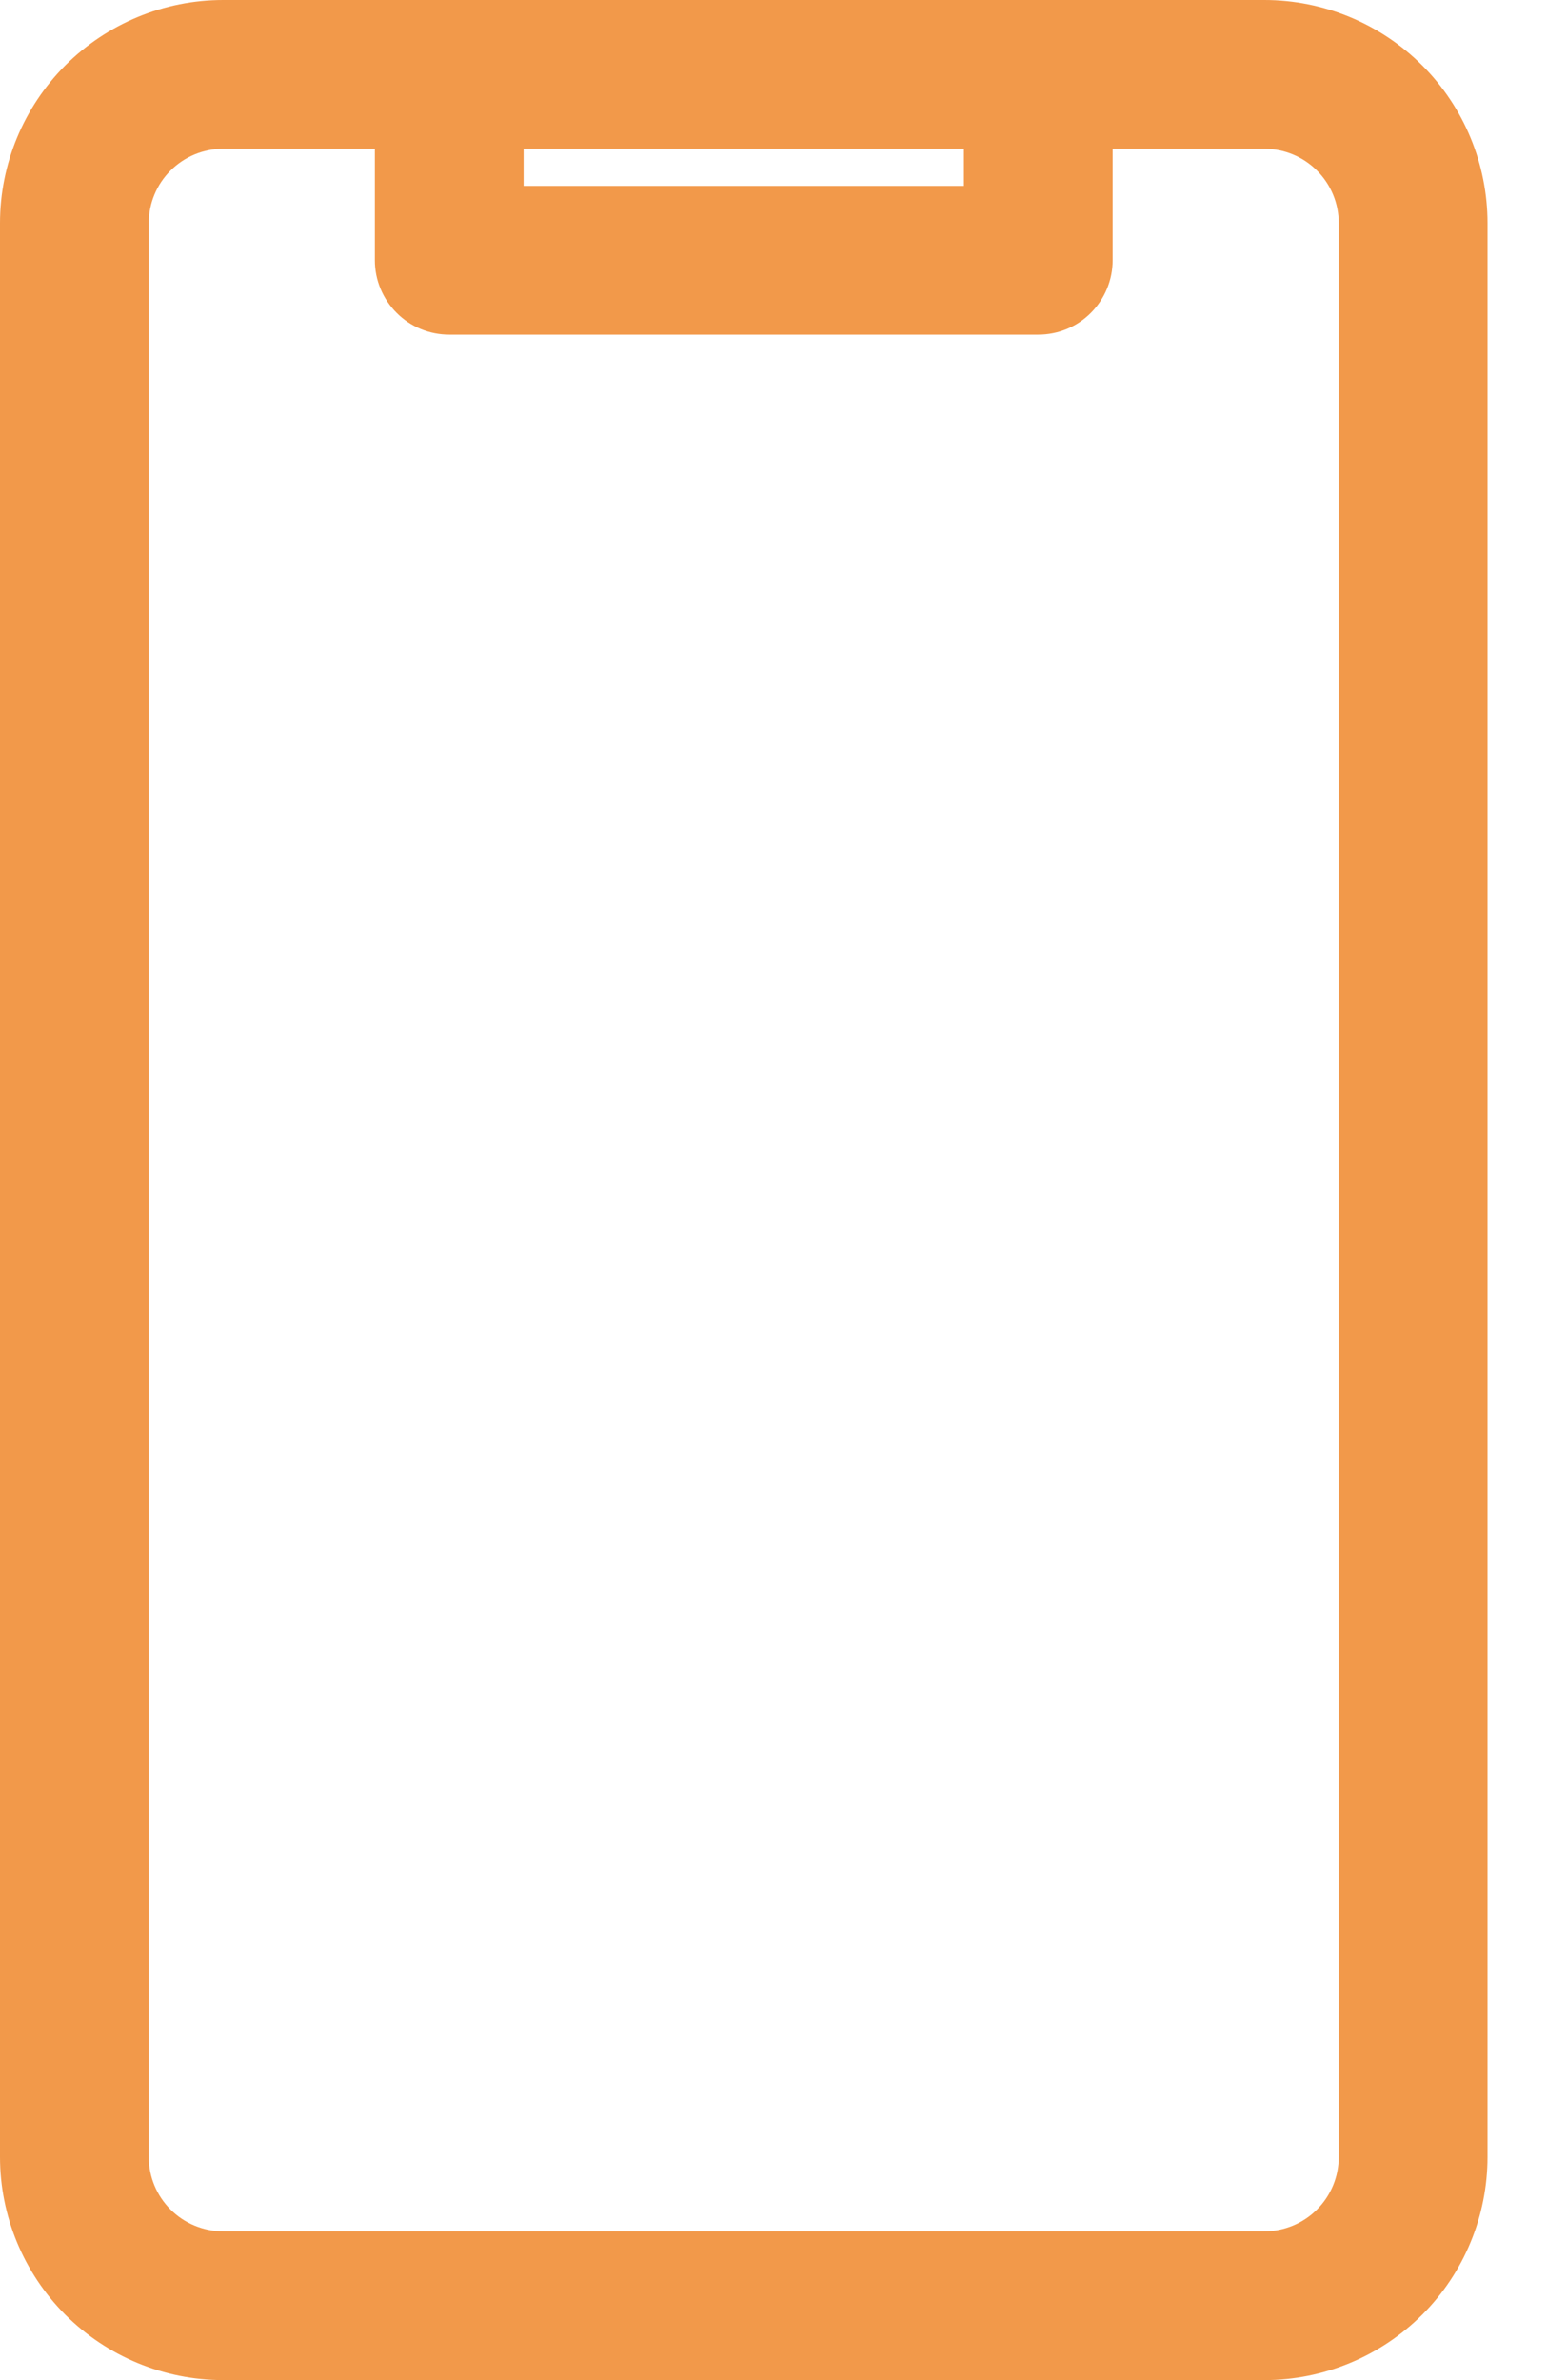 <svg width="13" height="20" viewBox="0 0 13 20" fill="none" xmlns="http://www.w3.org/2000/svg">
<path d="M1.875 20H10.625C11.122 20 11.599 19.802 11.951 19.451C12.303 19.099 12.5 18.622 12.5 18.125V1.875C12.5 1.378 12.303 0.901 11.951 0.549C11.599 0.198 11.122 0 10.625 0L1.875 0C1.378 0 0.901 0.198 0.549 0.549C0.198 0.901 0 1.378 0 1.875V18.125C0 18.622 0.198 19.099 0.549 19.451C0.901 19.802 1.378 20 1.875 20ZM4.4 1.25H8.1V1.562H4.4V1.25ZM1.25 1.875C1.25 1.709 1.316 1.55 1.433 1.433C1.55 1.316 1.709 1.25 1.875 1.25H3.15V2.188C3.15 2.353 3.216 2.512 3.333 2.629C3.45 2.747 3.609 2.812 3.775 2.812H8.725C8.891 2.812 9.05 2.747 9.167 2.629C9.284 2.512 9.35 2.353 9.35 2.188V1.25H10.625C10.791 1.25 10.95 1.316 11.067 1.433C11.184 1.55 11.25 1.709 11.25 1.875V18.125C11.25 18.291 11.184 18.45 11.067 18.567C10.95 18.684 10.791 18.75 10.625 18.75H1.875C1.709 18.75 1.55 18.684 1.433 18.567C1.316 18.45 1.25 18.291 1.25 18.125V1.875Z" fill="#F2994A"/>
</svg>
